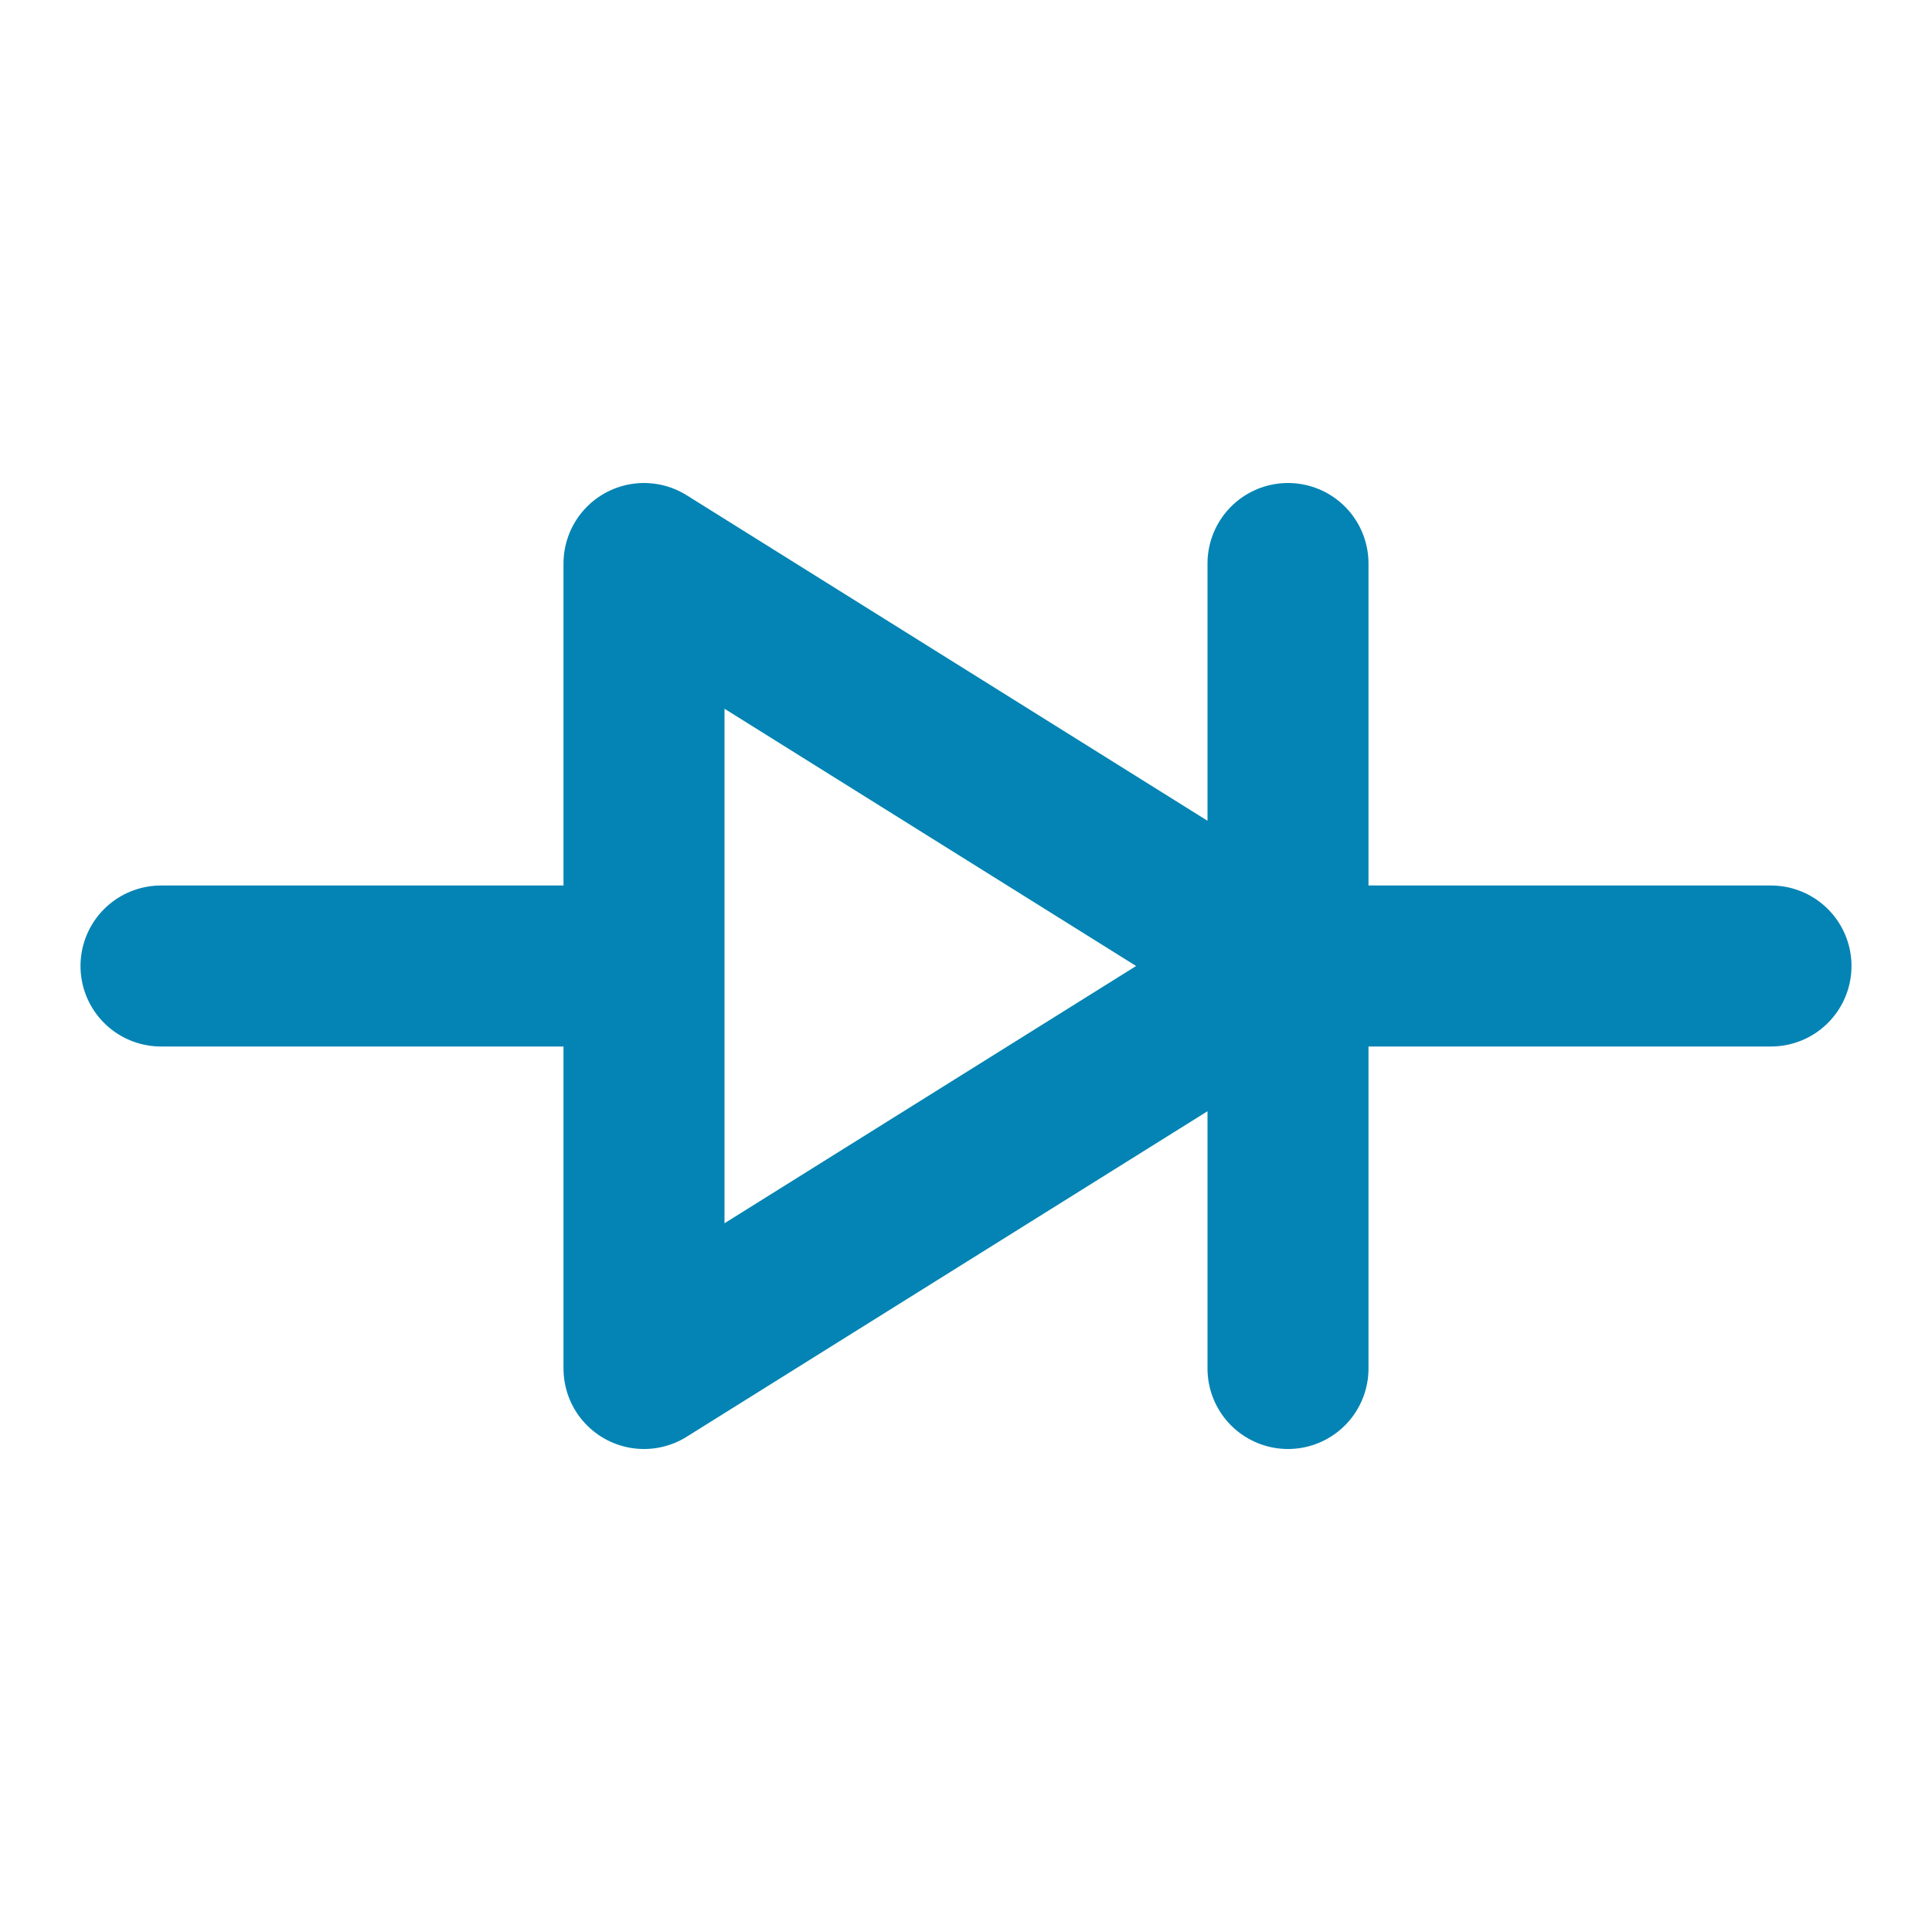 <svg xmlns="http://www.w3.org/2000/svg" width="24" height="24" viewBox="0 0 24 24"><path fill="none" stroke="#0484b4" stroke-linecap="round" stroke-linejoin="round" stroke-width="2" d="M22 12h-6M2 12h6m0-5l8 5l-8 5zm8 0v10"/></svg>